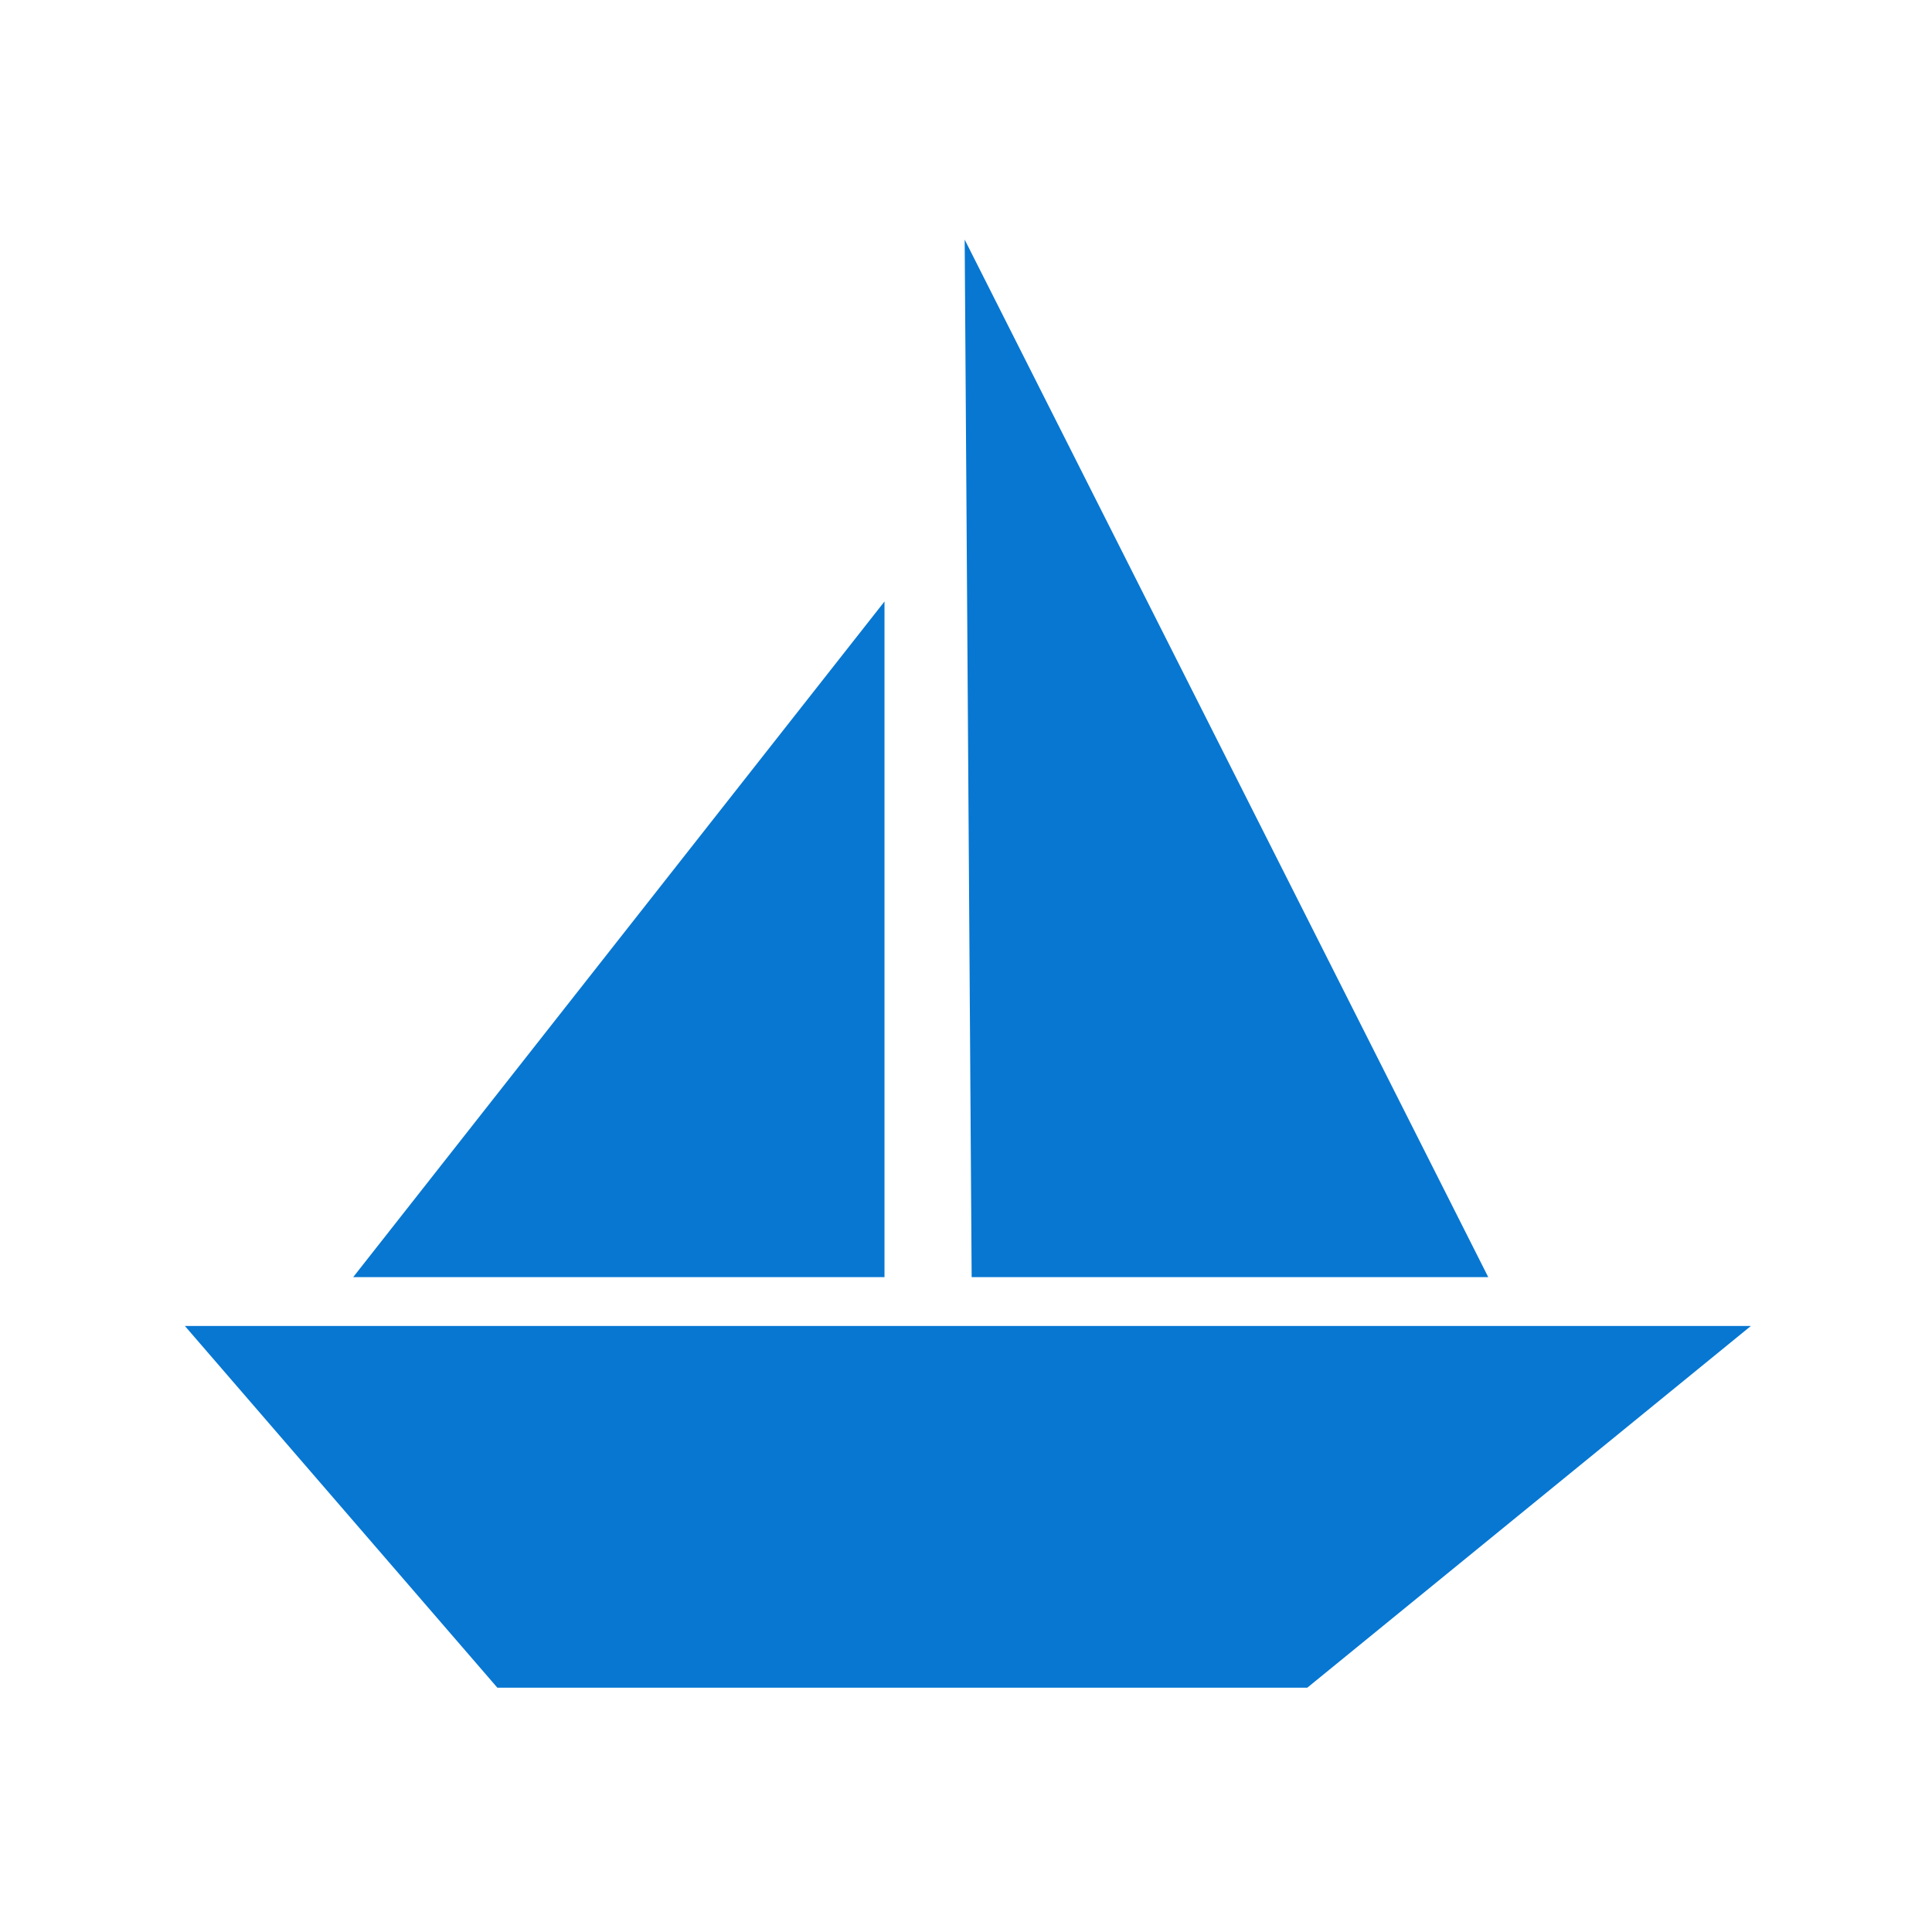 <?xml version="1.0" standalone="no"?><!DOCTYPE svg PUBLIC "-//W3C//DTD SVG 1.1//EN" "http://www.w3.org/Graphics/SVG/1.1/DTD/svg11.dtd"><svg t="1718156396163" class="icon" viewBox="0 0 1024 1024" version="1.1" xmlns="http://www.w3.org/2000/svg" p-id="4225" xmlns:xlink="http://www.w3.org/1999/xlink" width="200" height="200"><path d="M98 702.8h830L692.9 894.5H263.6zM468.8 318.8v358.1H187.2zM511.3 127l3.7 549.9h273.8z" fill="#0777D2" p-id="4226"></path></svg>